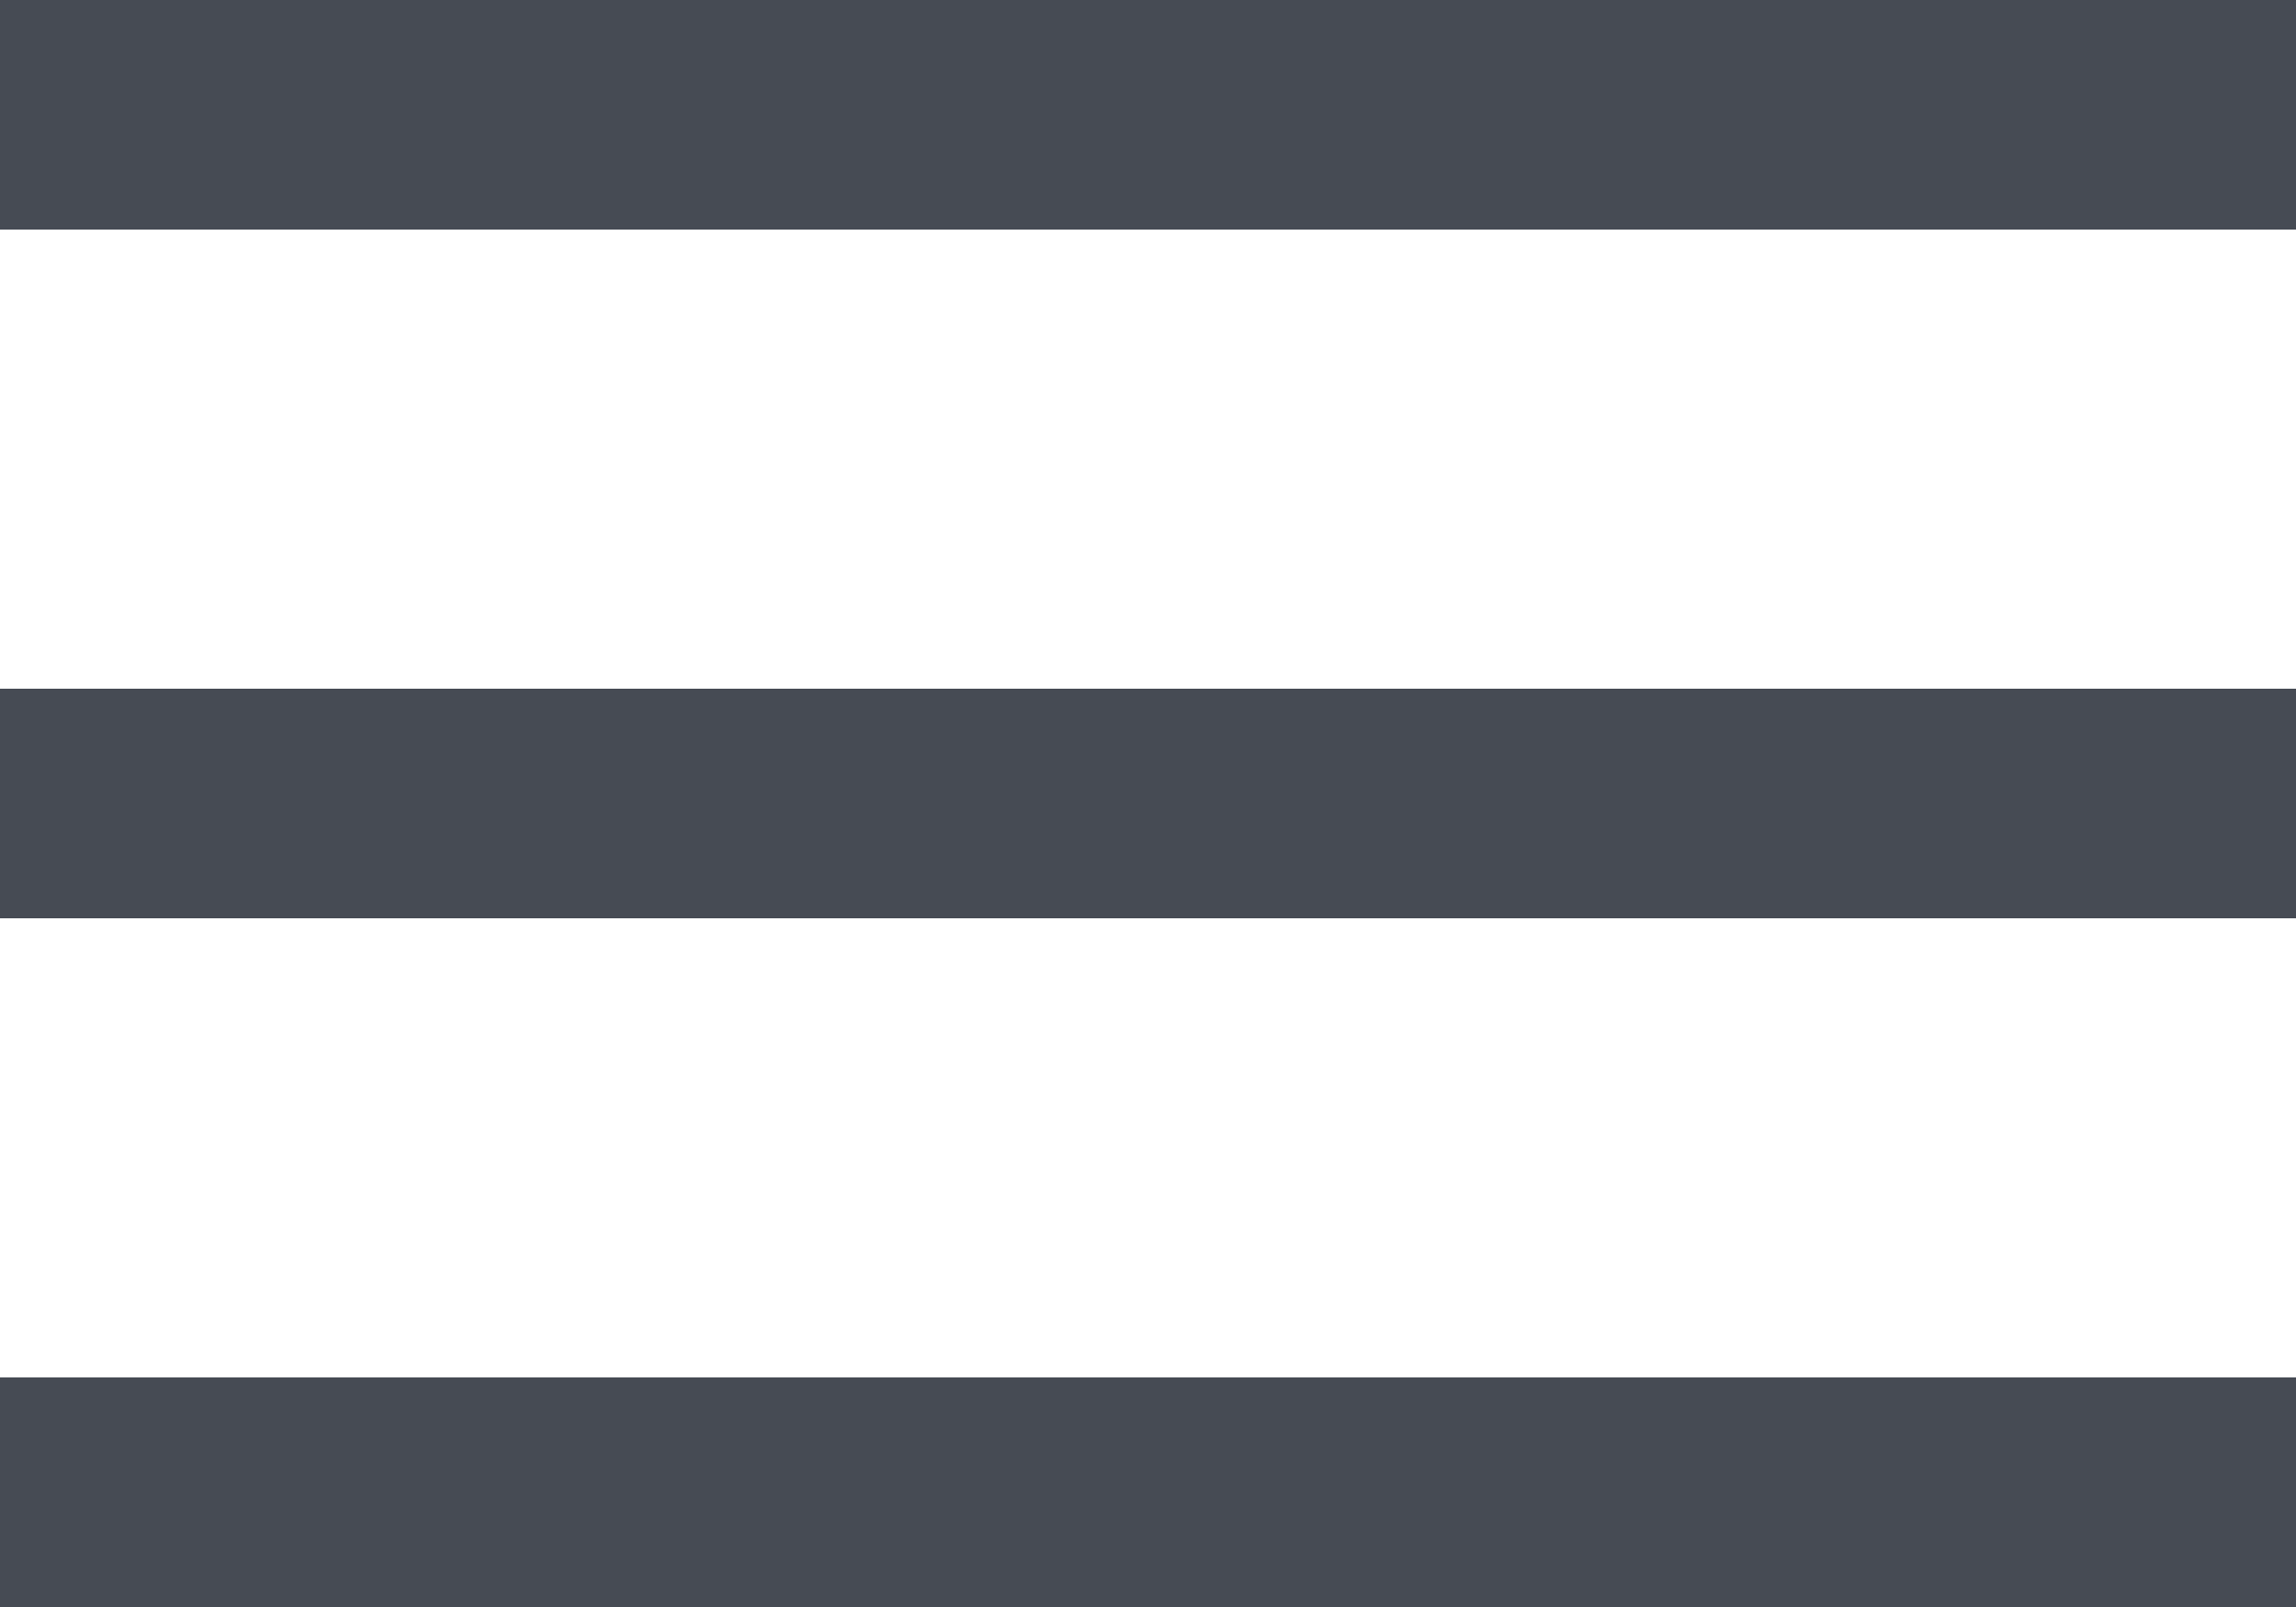 <?xml version="1.0" encoding="UTF-8"?>
<svg width="30px" height="21px" viewBox="0 0 30 21" version="1.1" xmlns="http://www.w3.org/2000/svg" xmlns:xlink="http://www.w3.org/1999/xlink">
    <title>Group</title>
    <g id="Symbols" stroke="none" stroke-width="1" fill="none" fill-rule="evenodd">
        <g id="nav/mobile/transparent" transform="translate(-330, -18)" fill="#464B54" fill-rule="nonzero">
            <g id="nav/mobile/white" transform="translate(16, 18)">
                <g id="Group" transform="translate(314, 0)">
                    <rect id="Rectangle" x="0" y="0" width="30" height="3"></rect>
                    <rect id="Rectangle-Copy" x="0" y="9" width="30" height="3"></rect>
                    <rect id="Rectangle-Copy-2" x="0" y="18" width="30" height="3"></rect>
                </g>
            </g>
        </g>
    </g>
</svg>